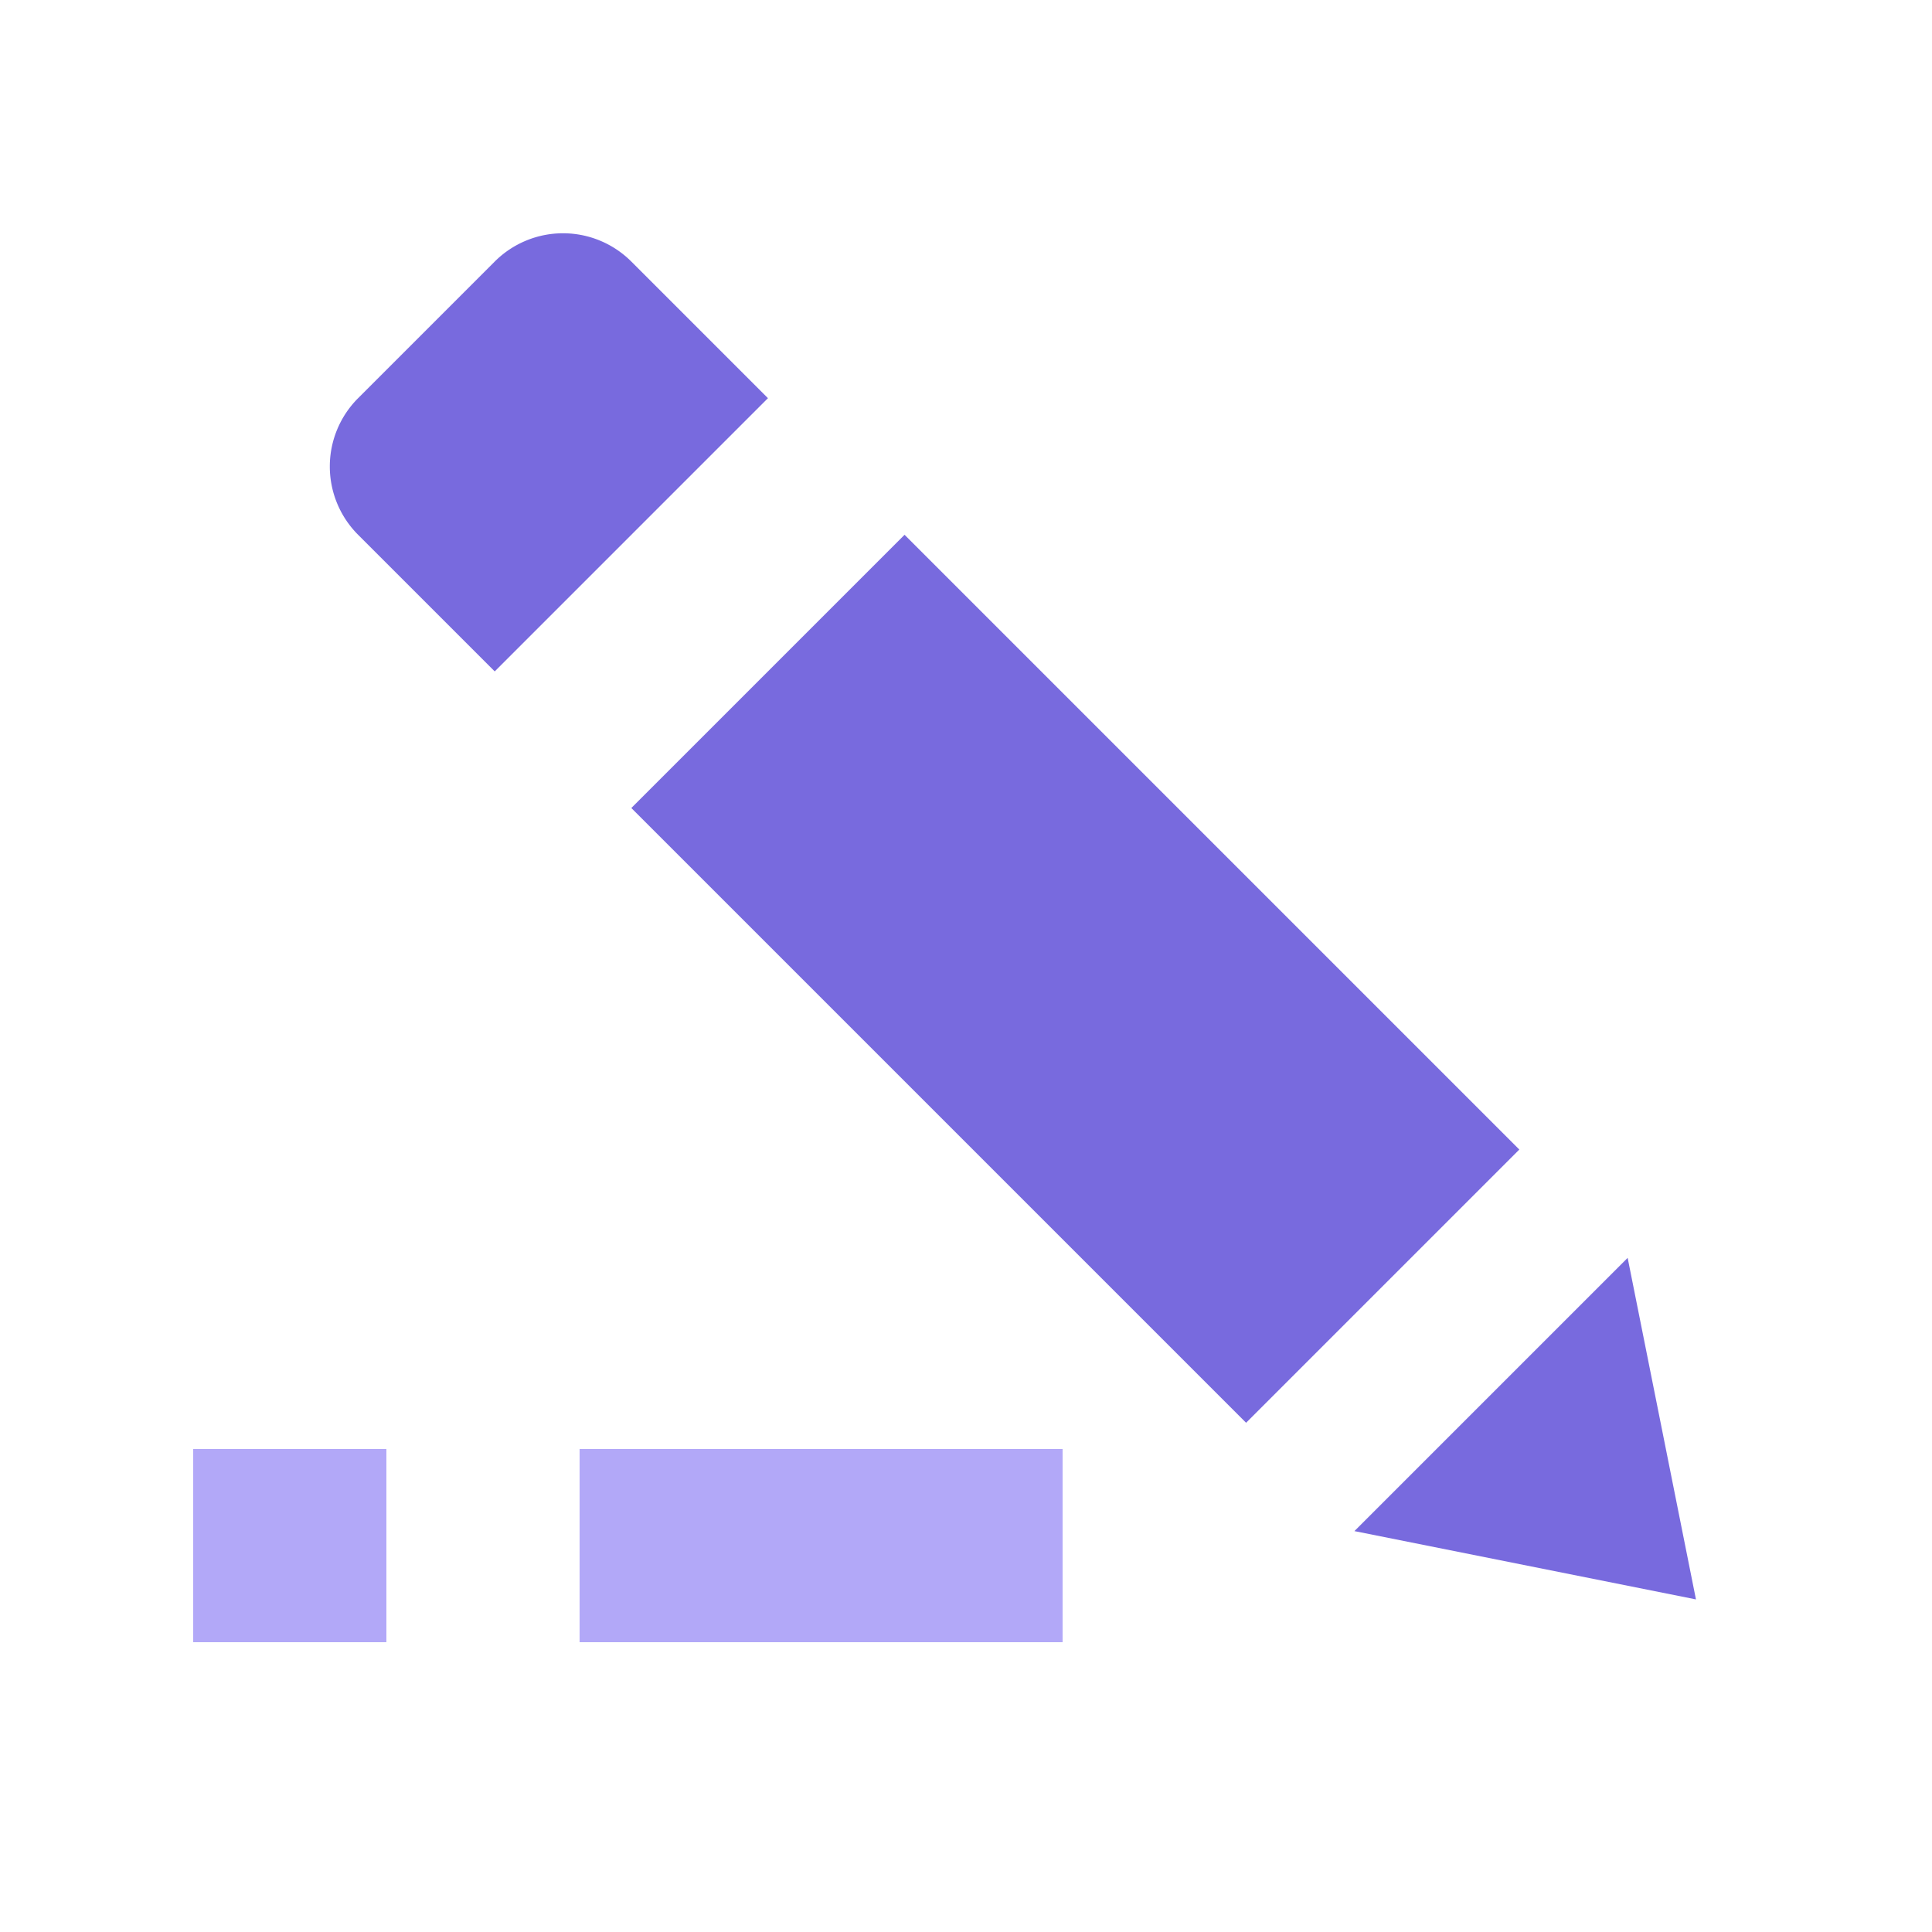 <svg id="ic_info_si_consejos" xmlns="http://www.w3.org/2000/svg" width="20" height="20" viewBox="0 0 20 20">
  <g id="Grupo_3789" data-name="Grupo 3789">
    <rect id="Rectángulo_2294" data-name="Rectángulo 2294" width="20" height="20" fill="none"/>
    <g id="Grupo_3782" data-name="Grupo 3782" transform="translate(3 4.829) rotate(-45)">
      <path id="Polígono_32" data-name="Polígono 32" d="M2,0,4,3H0Z" transform="translate(4 18.586) rotate(180)" fill="#786ade"/>
      <rect id="Rectángulo_2295" data-name="Rectángulo 2295" width="4" height="9" transform="translate(0 5)" fill="#786ade"/>
      <path id="Rectángulo_2296" data-name="Rectángulo 2296" d="M1,0H3A1,1,0,0,1,4,1V3A0,0,0,0,1,4,3H0A0,0,0,0,1,0,3V1A1,1,0,0,1,1,0Z" transform="translate(0 0)" fill="#786ade"/>
    </g>
    <rect id="Rectángulo_2373" data-name="Rectángulo 2373" width="2" height="2" transform="translate(2 15)" fill="#b2a8f8"/>
    <rect id="Rectángulo_2374" data-name="Rectángulo 2374" width="5" height="2" transform="translate(6 15)" fill="#b2a8f8"/>
  </g>
</svg>
